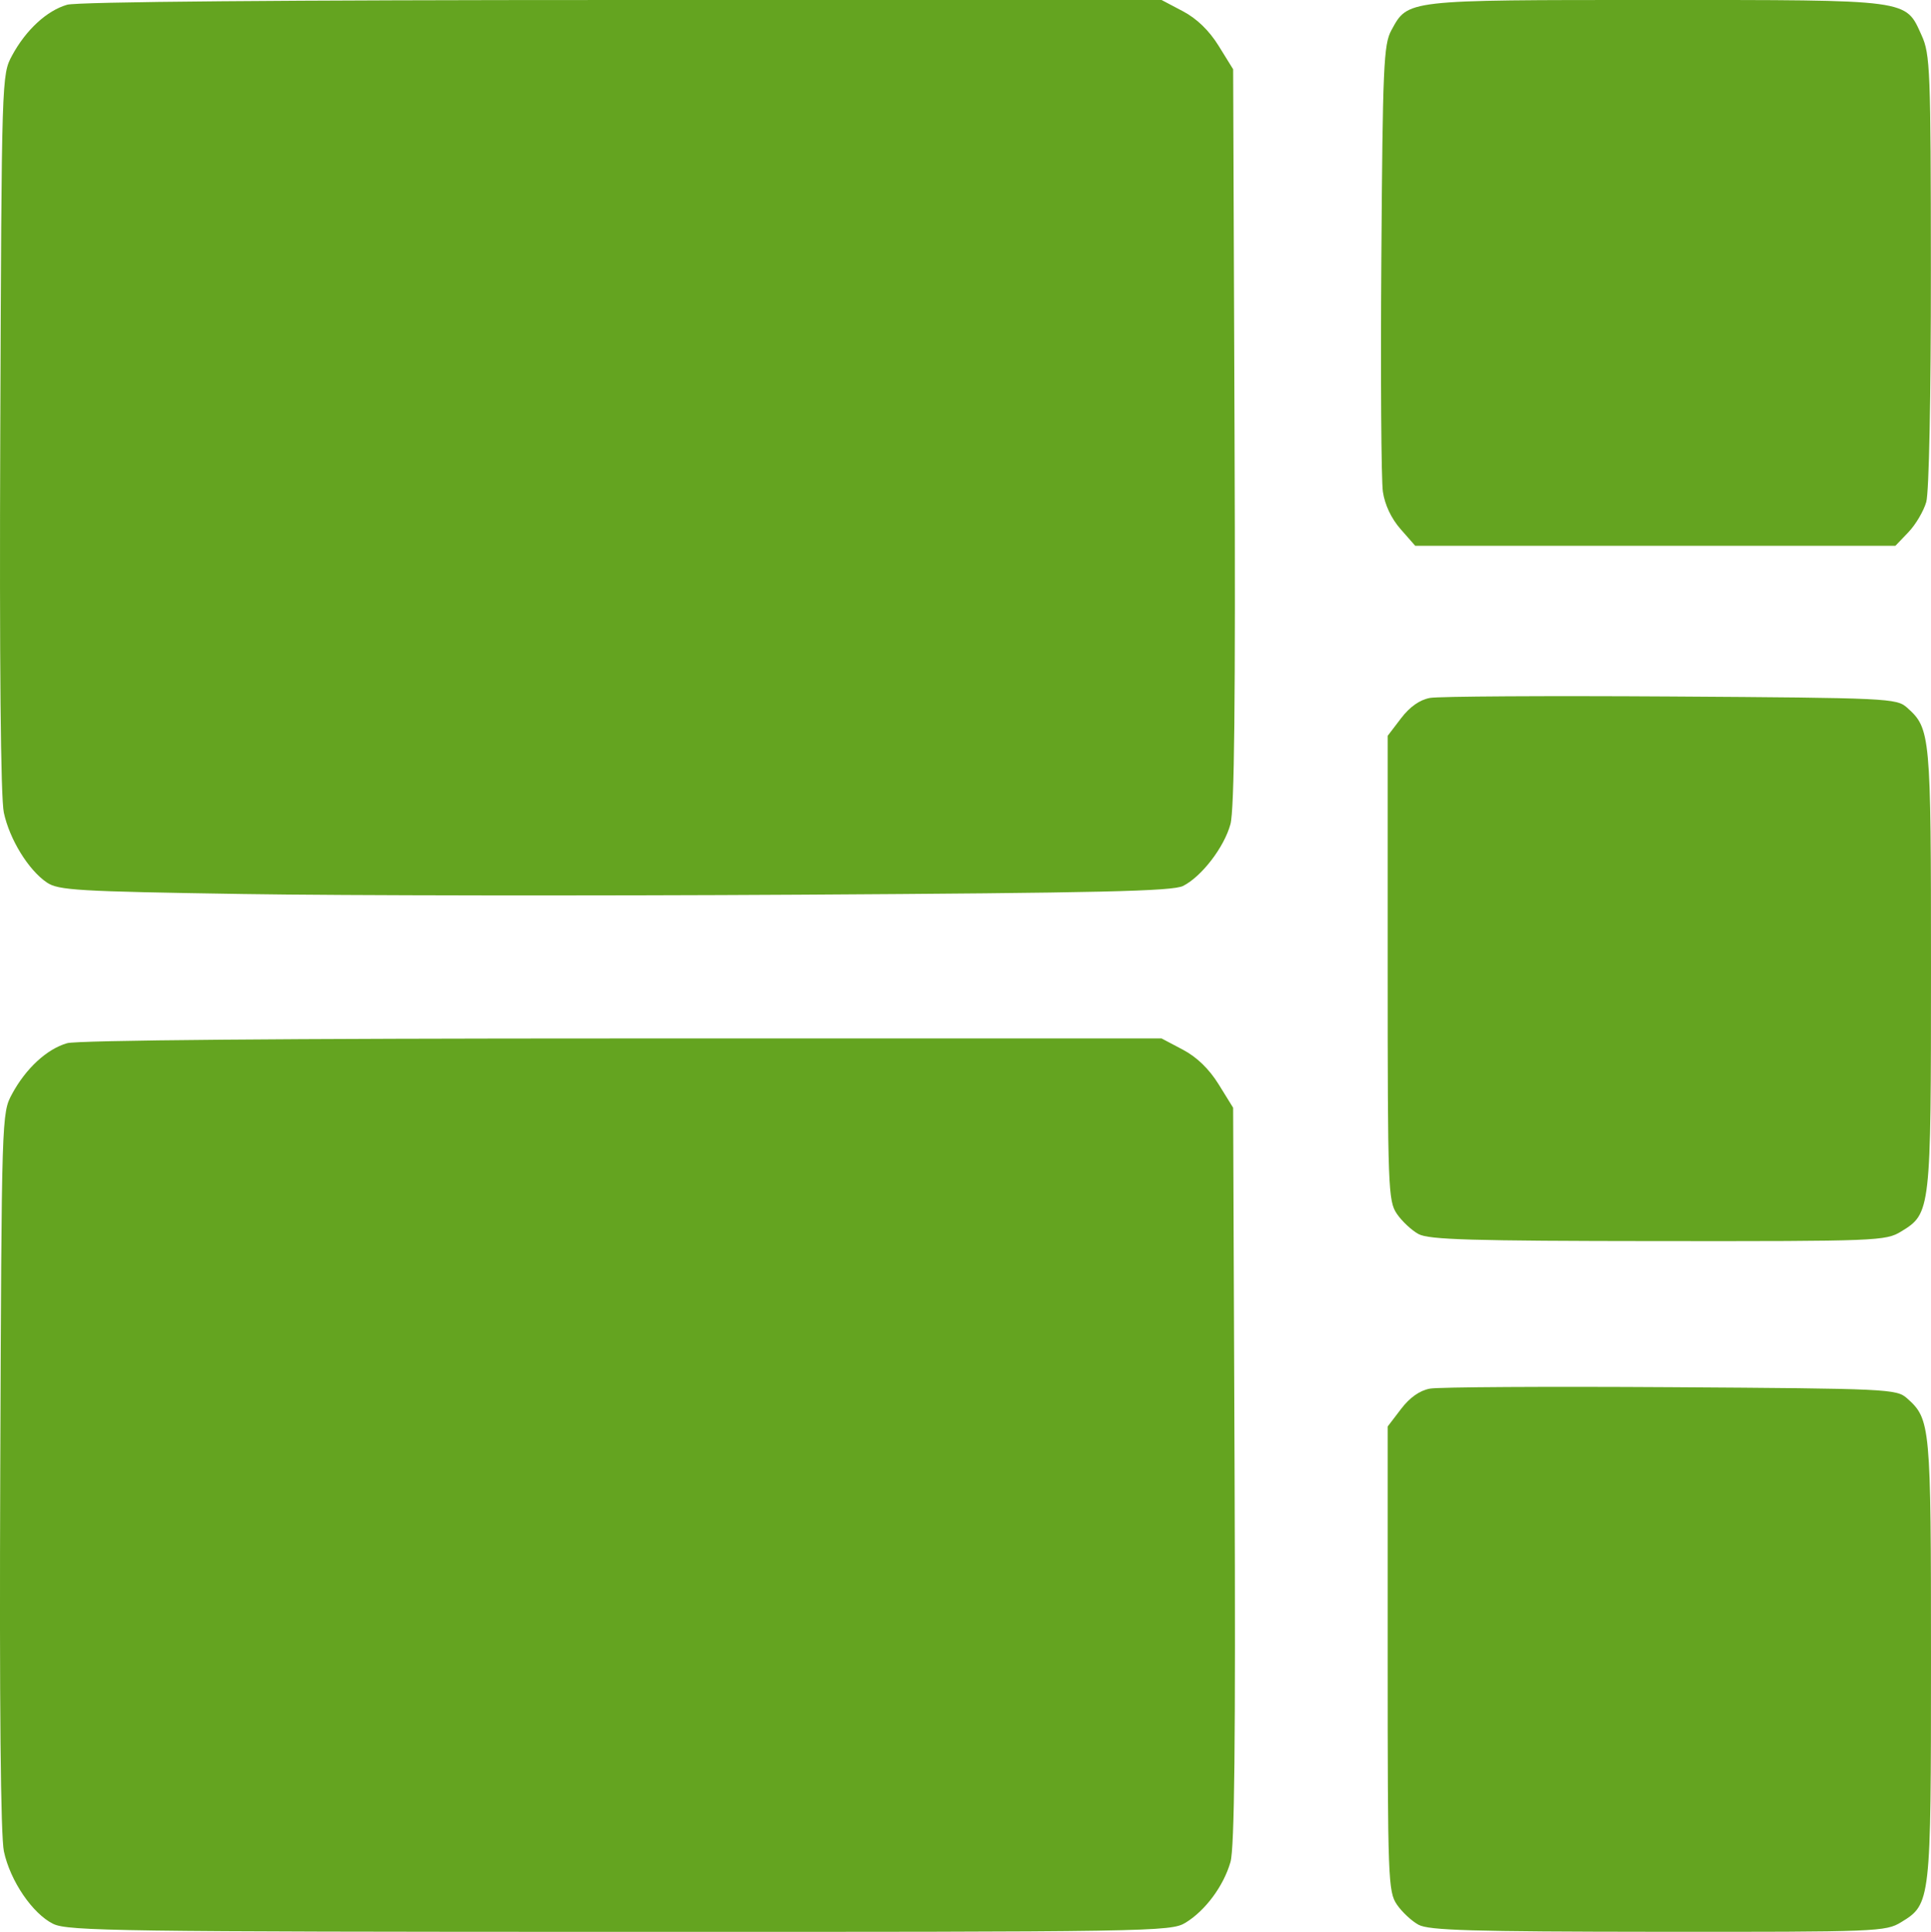 <?xml version="1.0" encoding="UTF-8" standalone="no"?>
<svg
   xmlns:dc="http://purl.org/dc/elements/1.1/"
   xmlns:cc="http://creativecommons.org/ns#"
   xmlns:rdf="http://www.w3.org/1999/02/22-rdf-syntax-ns#"
   xmlns:svg="http://www.w3.org/2000/svg"
   xmlns="http://www.w3.org/2000/svg"
   xmlns:sodipodi="http://sodipodi.sourceforge.net/DTD/sodipodi-0.dtd"
   xmlns:inkscape="http://www.inkscape.org/namespaces/inkscape"
   width="141.054mm"
   height="141.103mm"
   viewBox="0 0 141.054 141.103"
   version="1.1"
   id="svg8"
   inkscape:version="1.0.1 (0767f8302a, 2020-10-17)"
   sodipodi:docname="twoBig_active.svg">
  <defs
     id="defs2" />
  <sodipodi:namedview
     id="base"
     pagecolor="#ffffff"
     bordercolor="#666666"
     borderopacity="1.0"
     inkscape:pageopacity="0.0"
     inkscape:pageshadow="2"
     inkscape:zoom="1"
     inkscape:cx="-11.563034"
     inkscape:cy="254.42954"
     inkscape:document-units="mm"
     inkscape:current-layer="layer1"
     inkscape:document-rotation="0"
     showgrid="false"
     inkscape:window-width="1853"
     inkscape:window-height="1145"
     inkscape:window-x="67"
     inkscape:window-y="27"
     inkscape:window-maximized="1" />
  <g
     inkscape:label="Layer 1"
     inkscape:groupmode="layer"
     id="layer1"
     transform="translate(-784.129,297.583)">
    <path
       style="fill:#000000;stroke-width:0.353"
       id="path3052"
       d="" />
    <path
       style="fill:#000000;stroke-width:0.353"
       id="path3050"
       d="" />
    <path
       style="fill:#000000;stroke-width:0.353"
       id="path3048"
       d="" />
    <path
       style="fill:#64a420;fill-opacity:1;stroke-width:0.353"
       d="m 788.02,-157.063 c -1.514,-0.746 -3.142,-3.138 -3.605,-5.293 -0.239,-1.117 -0.332,-10.732 -0.267,-27.809 0.099,-25.977 0.103,-26.109 0.861,-27.514 1.01,-1.871 2.545,-3.286 4.025,-3.711 0.755,-0.217 15.912,-0.346 40.576,-0.346 h 39.37 l 1.555,0.821 c 1.021,0.539 1.918,1.408 2.613,2.53 l 1.058,1.709 0.106,26.839 c 0.076,19.418 -0.006,27.229 -0.299,28.25 -0.503,1.754 -1.836,3.553 -3.287,4.438 -1.072,0.653 -2.344,0.674 -41.322,0.667 -36.449,-0.006 -40.326,-0.061 -41.383,-0.582 z m 99.73,0.063 c -0.506,-0.275 -1.22,-0.943 -1.587,-1.485 -0.632,-0.933 -0.668,-1.886 -0.668,-17.946 v -16.961 l 0.977,-1.281 c 0.644,-0.844 1.366,-1.352 2.117,-1.488 0.627,-0.114 8.545,-0.16 17.595,-0.103 15.879,0.101 16.483,0.129 17.247,0.81 1.718,1.533 1.752,1.899 1.752,19.05 0,17.761 -0.015,17.895 -2.184,19.217 -1.128,0.688 -1.727,0.712 -17.748,0.699 -13.62,-0.011 -16.745,-0.102 -17.5,-0.513 z m 0,-50.447 c -0.506,-0.275 -1.22,-0.943 -1.587,-1.485 -0.632,-0.933 -0.668,-1.886 -0.668,-17.946 v -16.961 l 0.977,-1.281 c 0.644,-0.844 1.366,-1.352 2.117,-1.488 0.627,-0.114 8.545,-0.16 17.595,-0.103 15.879,0.101 16.483,0.129 17.247,0.81 1.718,1.533 1.752,1.899 1.752,19.05 0,17.761 -0.015,17.895 -2.184,19.217 -1.128,0.688 -1.727,0.712 -17.748,0.699 -13.62,-0.011 -16.745,-0.102 -17.5,-0.513 z m -85.864,-24.839 c -12.116,-0.189 -13.495,-0.27 -14.34,-0.844 -1.341,-0.911 -2.718,-3.149 -3.136,-5.098 -0.233,-1.084 -0.325,-10.952 -0.261,-27.784 0.099,-25.977 0.103,-26.109 0.861,-27.514 1.01,-1.871 2.545,-3.286 4.025,-3.711 0.755,-0.217 15.912,-0.346 40.576,-0.346 h 39.37 l 1.555,0.821 c 1.021,0.539 1.918,1.408 2.613,2.53 l 1.058,1.709 0.102,26.839 c 0.073,19.268 -0.011,27.251 -0.3,28.301 -0.462,1.683 -2.085,3.802 -3.45,4.504 -0.762,0.392 -6.041,0.513 -28.102,0.643 -14.94,0.088 -33.196,0.066 -40.569,-0.05 z m 84.551,-26.653 c -0.678,-0.773 -1.152,-1.775 -1.292,-2.734 -0.121,-0.833 -0.172,-8.499 -0.112,-17.036 0.098,-14.048 0.168,-15.631 0.732,-16.663 1.224,-2.24 0.971,-2.211 19.309,-2.211 18.728,0 18.22,-0.068 19.423,2.581 0.626,1.378 0.671,2.516 0.678,17.177 0.005,9.227 -0.135,16.198 -0.338,16.907 -0.19,0.663 -0.776,1.654 -1.301,2.203 l -0.955,0.997 H 905.045 887.509 Z"
       id="path6746" />
  </g>
</svg>
